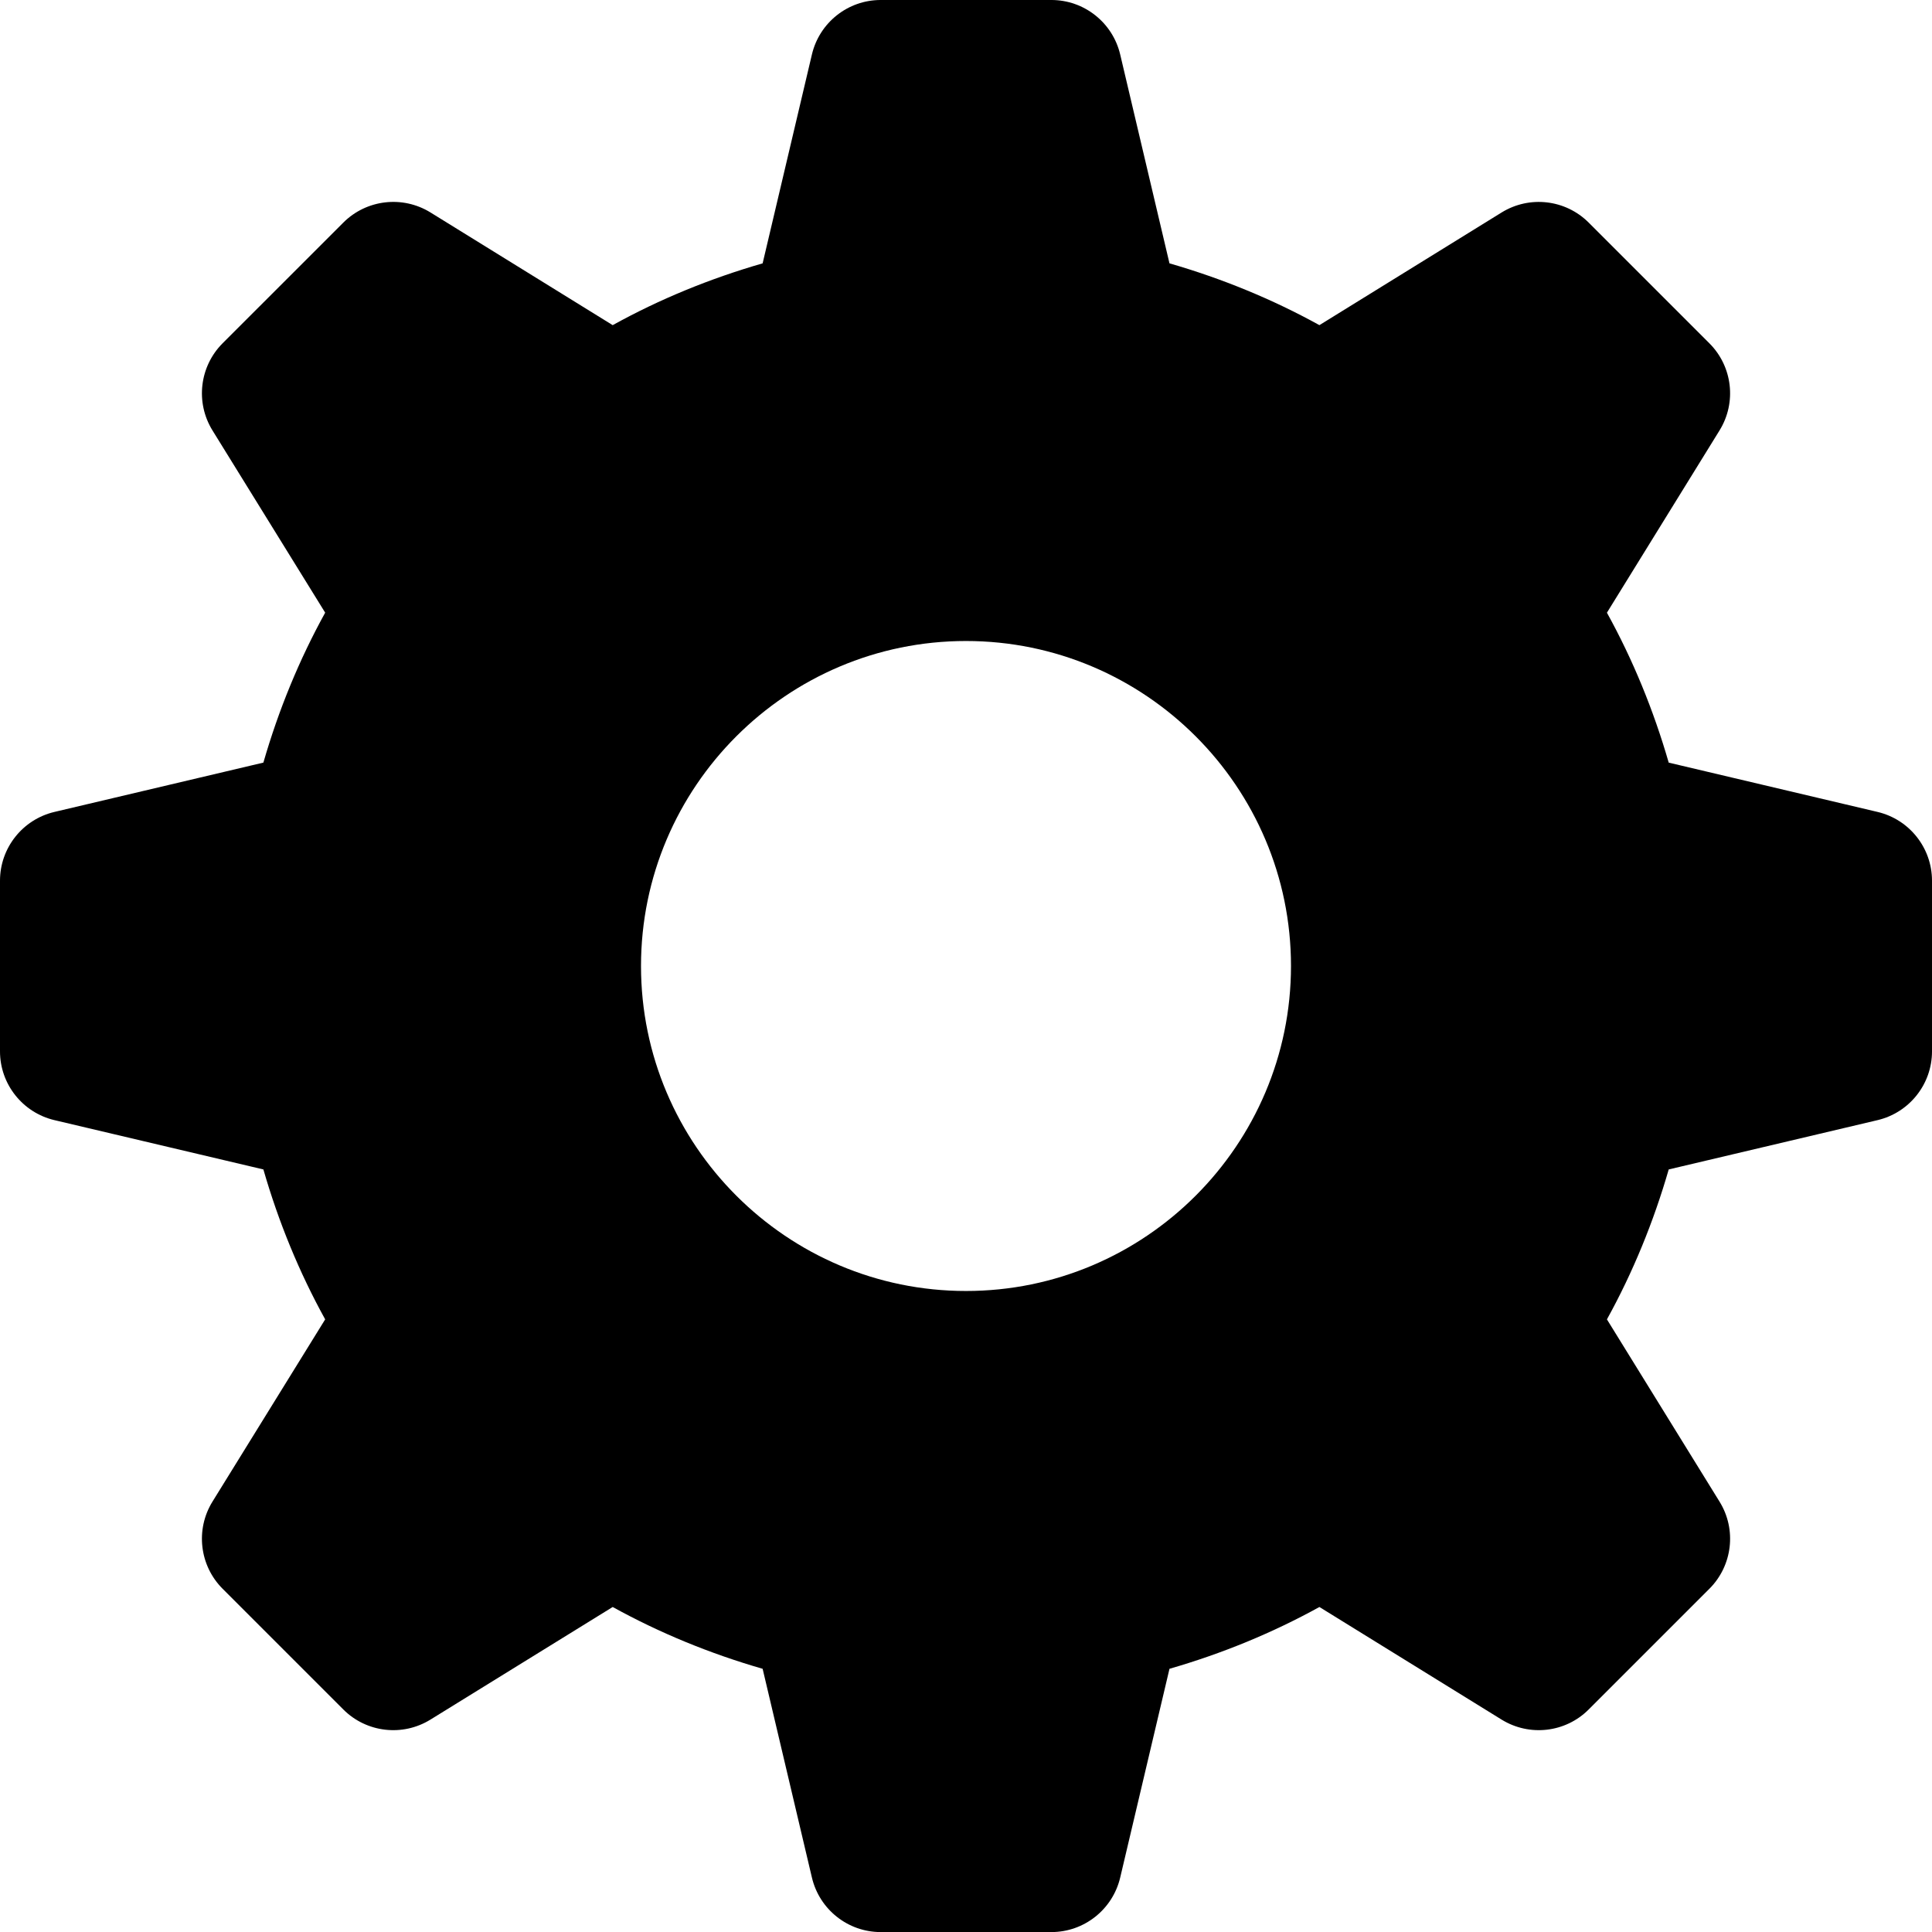 <?xml version="1.0" encoding="utf-8"?>
<svg version="1.1" id="_x32_" xmlns="http://www.w3.org/2000/svg" xmlns:xlink="http://www.w3.org/1999/xlink" x="0px" y="0px"
	 viewBox="0 0 512 512" style="enable-background:new 0 0 512 512;" xml:space="preserve">
<style type="text/css">
	.st0{fill:currentColor;}
</style>
<g>
	<path class="st0" d="M497.569,215.169l-55.341-13.064c-4.037-13.955-9.495-27.277-16.376-39.735l29.844-48.304
		c4.57-7.395,3.45-16.945-2.688-23.084l-31.992-31.991c-6.128-6.129-15.67-7.248-23.073-2.68l-48.286,29.854
		c-12.468-6.881-25.789-12.348-39.734-16.376l-13.064-55.368c-2-8.44-9.551-14.422-18.23-14.422h-45.24
		c-8.679,0-16.22,5.982-18.22,14.422L202.105,69.79c-13.955,4.028-27.276,9.478-39.735,16.376l-48.304-29.871
		c-7.386-4.551-16.945-3.441-23.084,2.697L58.992,90.974c-6.129,6.139-7.248,15.698-2.688,23.084l29.871,48.304
		c-6.881,12.459-12.348,25.78-16.376,39.735L14.431,215.169c-8.44,1.991-14.431,9.541-14.431,18.22v45.24
		c0,8.679,5.991,16.229,14.431,18.22l55.368,13.064c4.028,13.955,9.495,27.276,16.376,39.735l-29.871,48.304
		c-4.56,7.386-3.441,16.945,2.688,23.084l31.99,31.992c6.139,6.139,15.698,7.248,23.084,2.688l48.304-29.844
		c12.459,6.881,25.78,12.348,39.735,16.376l13.064,55.341c1.999,8.44,9.541,14.431,18.22,14.431h45.24
		c8.679,0,16.229-5.991,18.23-14.431l13.064-55.341c13.945-4.028,27.266-9.495,39.734-16.376l48.286,29.844
		c7.403,4.56,16.945,3.451,23.073-2.688l31.992-31.992c6.138-6.139,7.258-15.698,2.688-23.084l-29.844-48.304
		c6.881-12.459,12.339-25.78,16.376-39.735l55.341-13.064c8.44-1.991,14.431-9.541,14.431-18.22v-45.24
		C512,224.71,506.009,217.16,497.569,215.169z M256,342.126c-47.48,0-86.126-38.646-86.126-86.126s38.646-86.126,86.126-86.126
		s86.126,38.646,86.126,86.126S303.48,342.126,256,342.126z"/>
</g>
</svg>